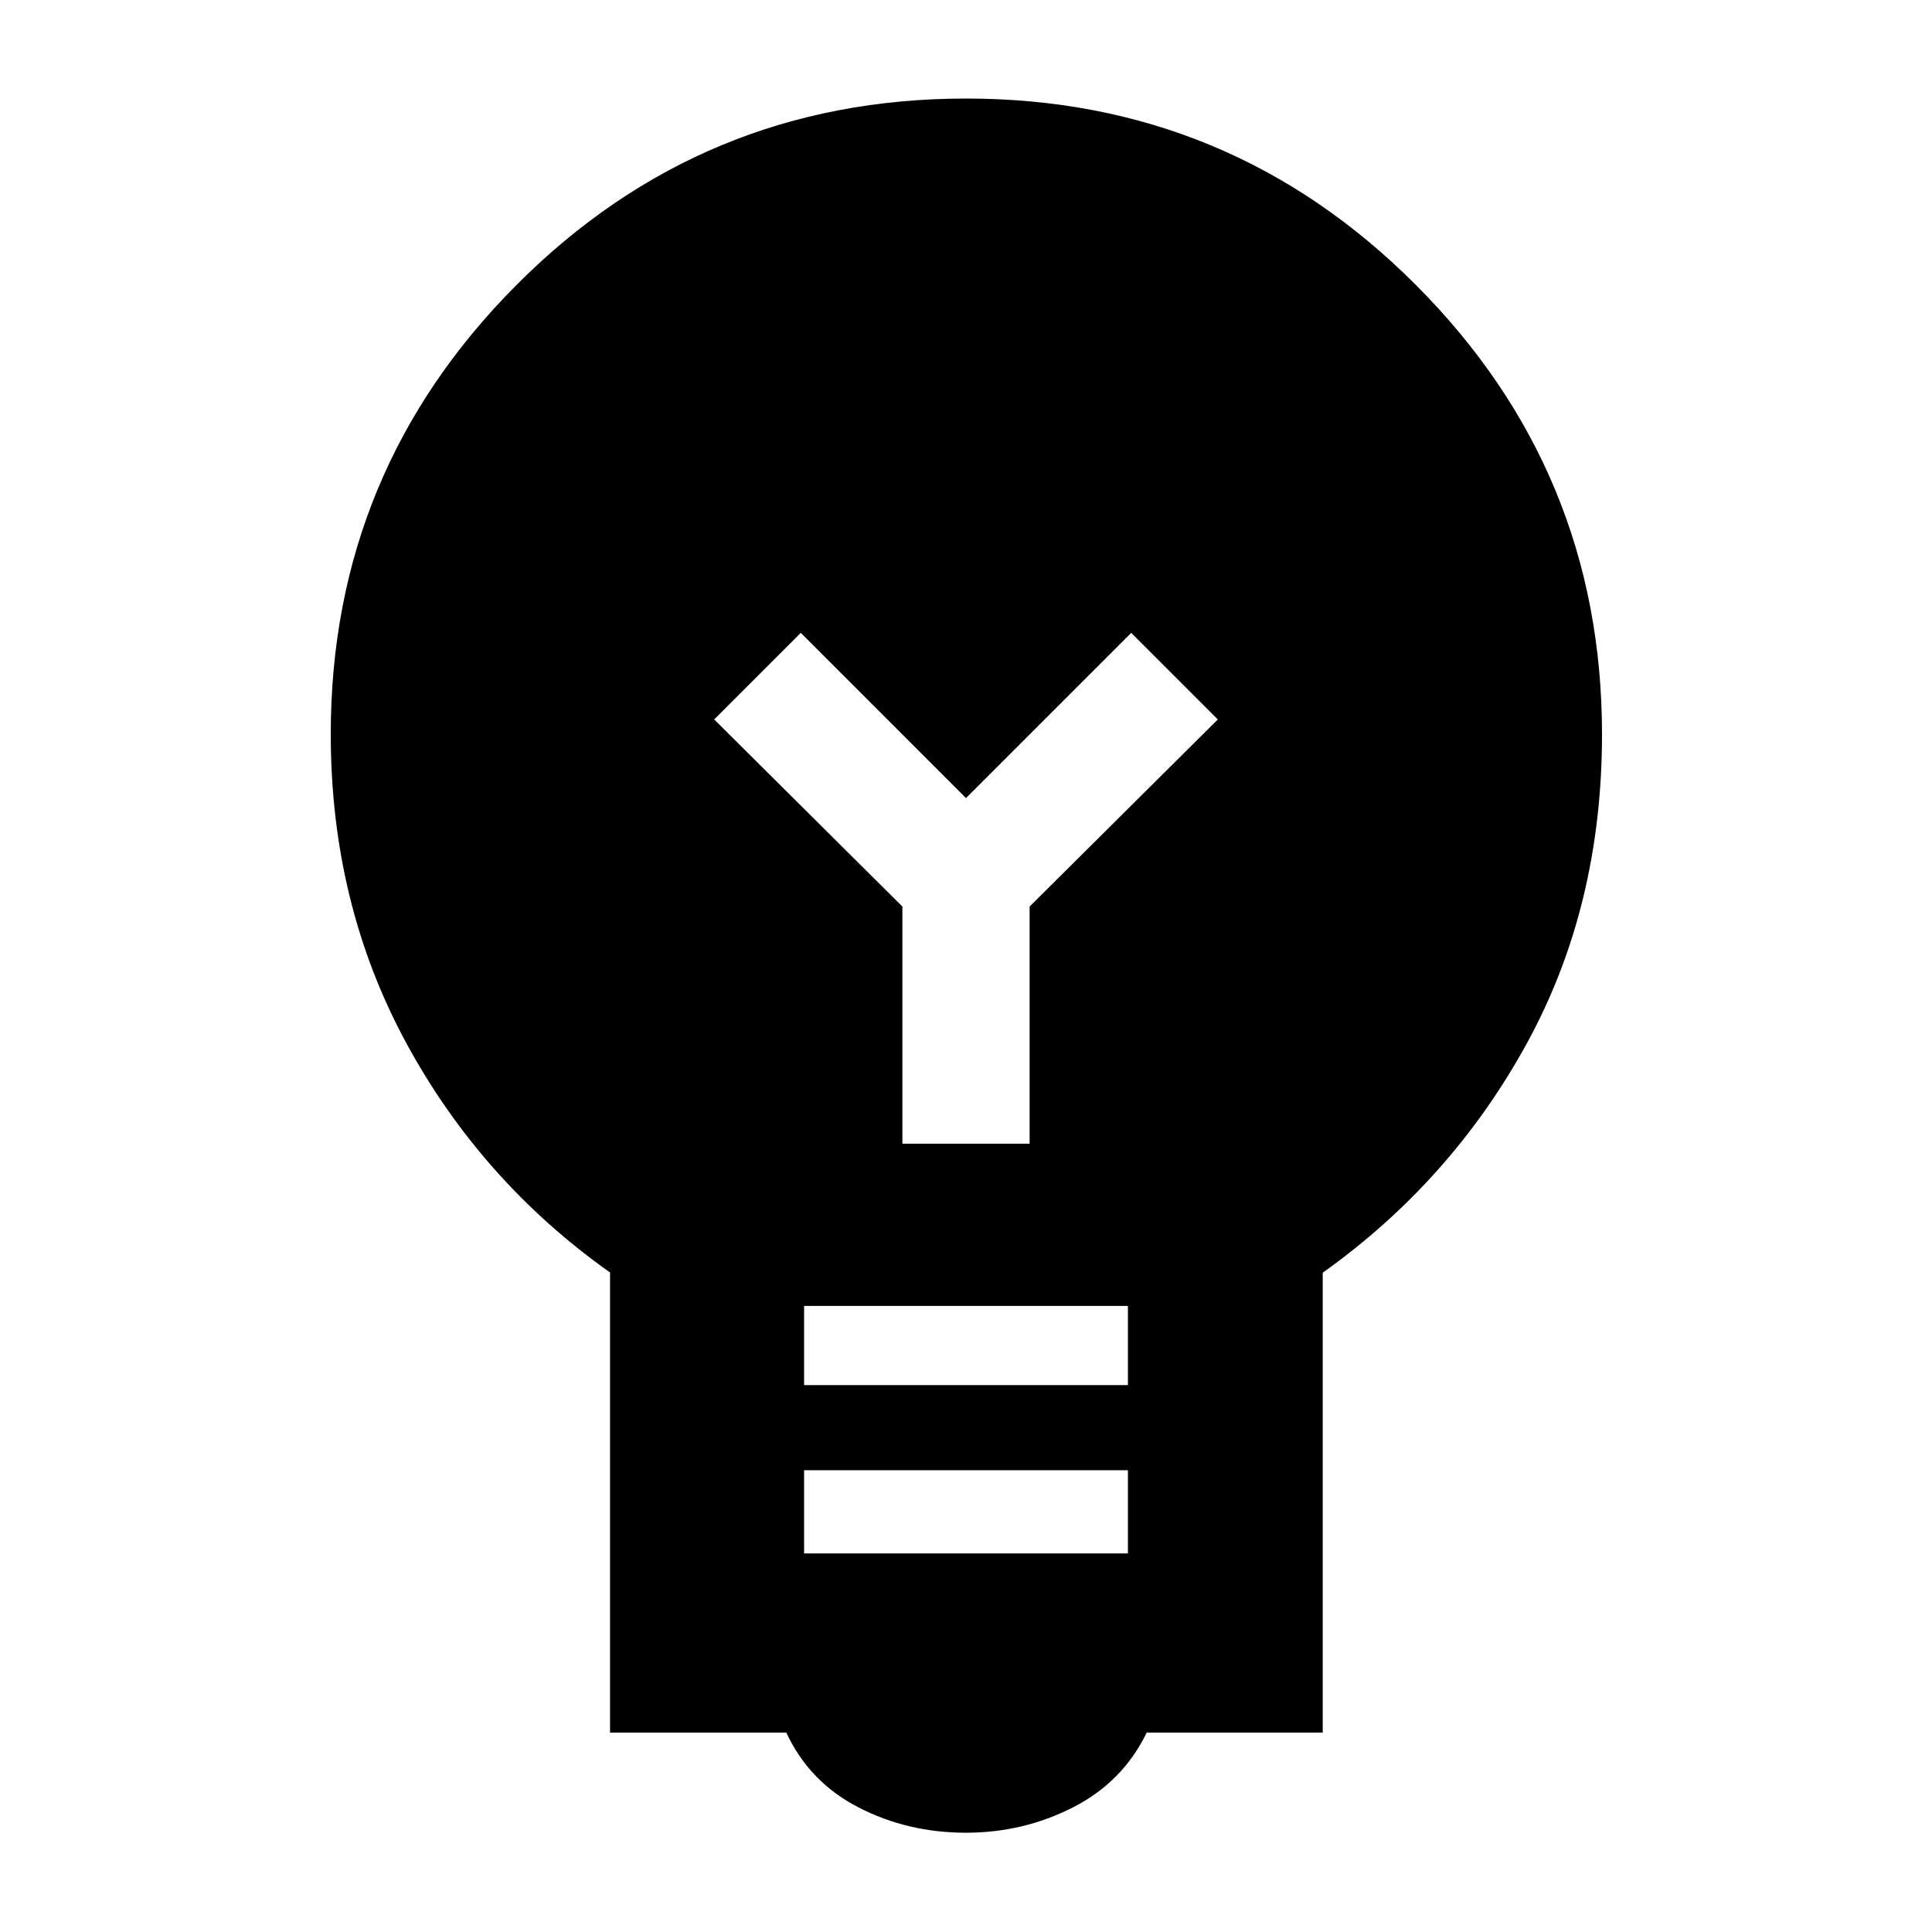 <svg xmlns="http://www.w3.org/2000/svg" height="40" viewBox="0 -960 960 960" width="40"><path d="M480-49.33q-29 0-53.41-12.58-24.42-12.57-35.89-37.18h-87.58V-327.7q-64.24-45.55-101.5-114.5-37.27-68.95-37.27-153.03 0-130.58 92.32-223.2 92.31-92.61 223.36-92.61t223.52 92.64q92.48 92.65 92.48 223.28 0 85.54-37.46 153.77-37.45 68.23-101.31 113.75v228.51h-87.45q-11.98 24.61-36.68 37.18-24.7 12.58-53.13 12.58Zm-80.45-138.79h160.9v-41.33h-160.9v41.33Zm0-83.63h160.9v-39.34h-160.9v39.34ZM511.61-391.7v-117.85l93.52-92.96-43.03-43.03-82.1 82.11-82.1-82.11-43.03 43.03 93.52 92.96v117.85h63.22Z"/></svg>